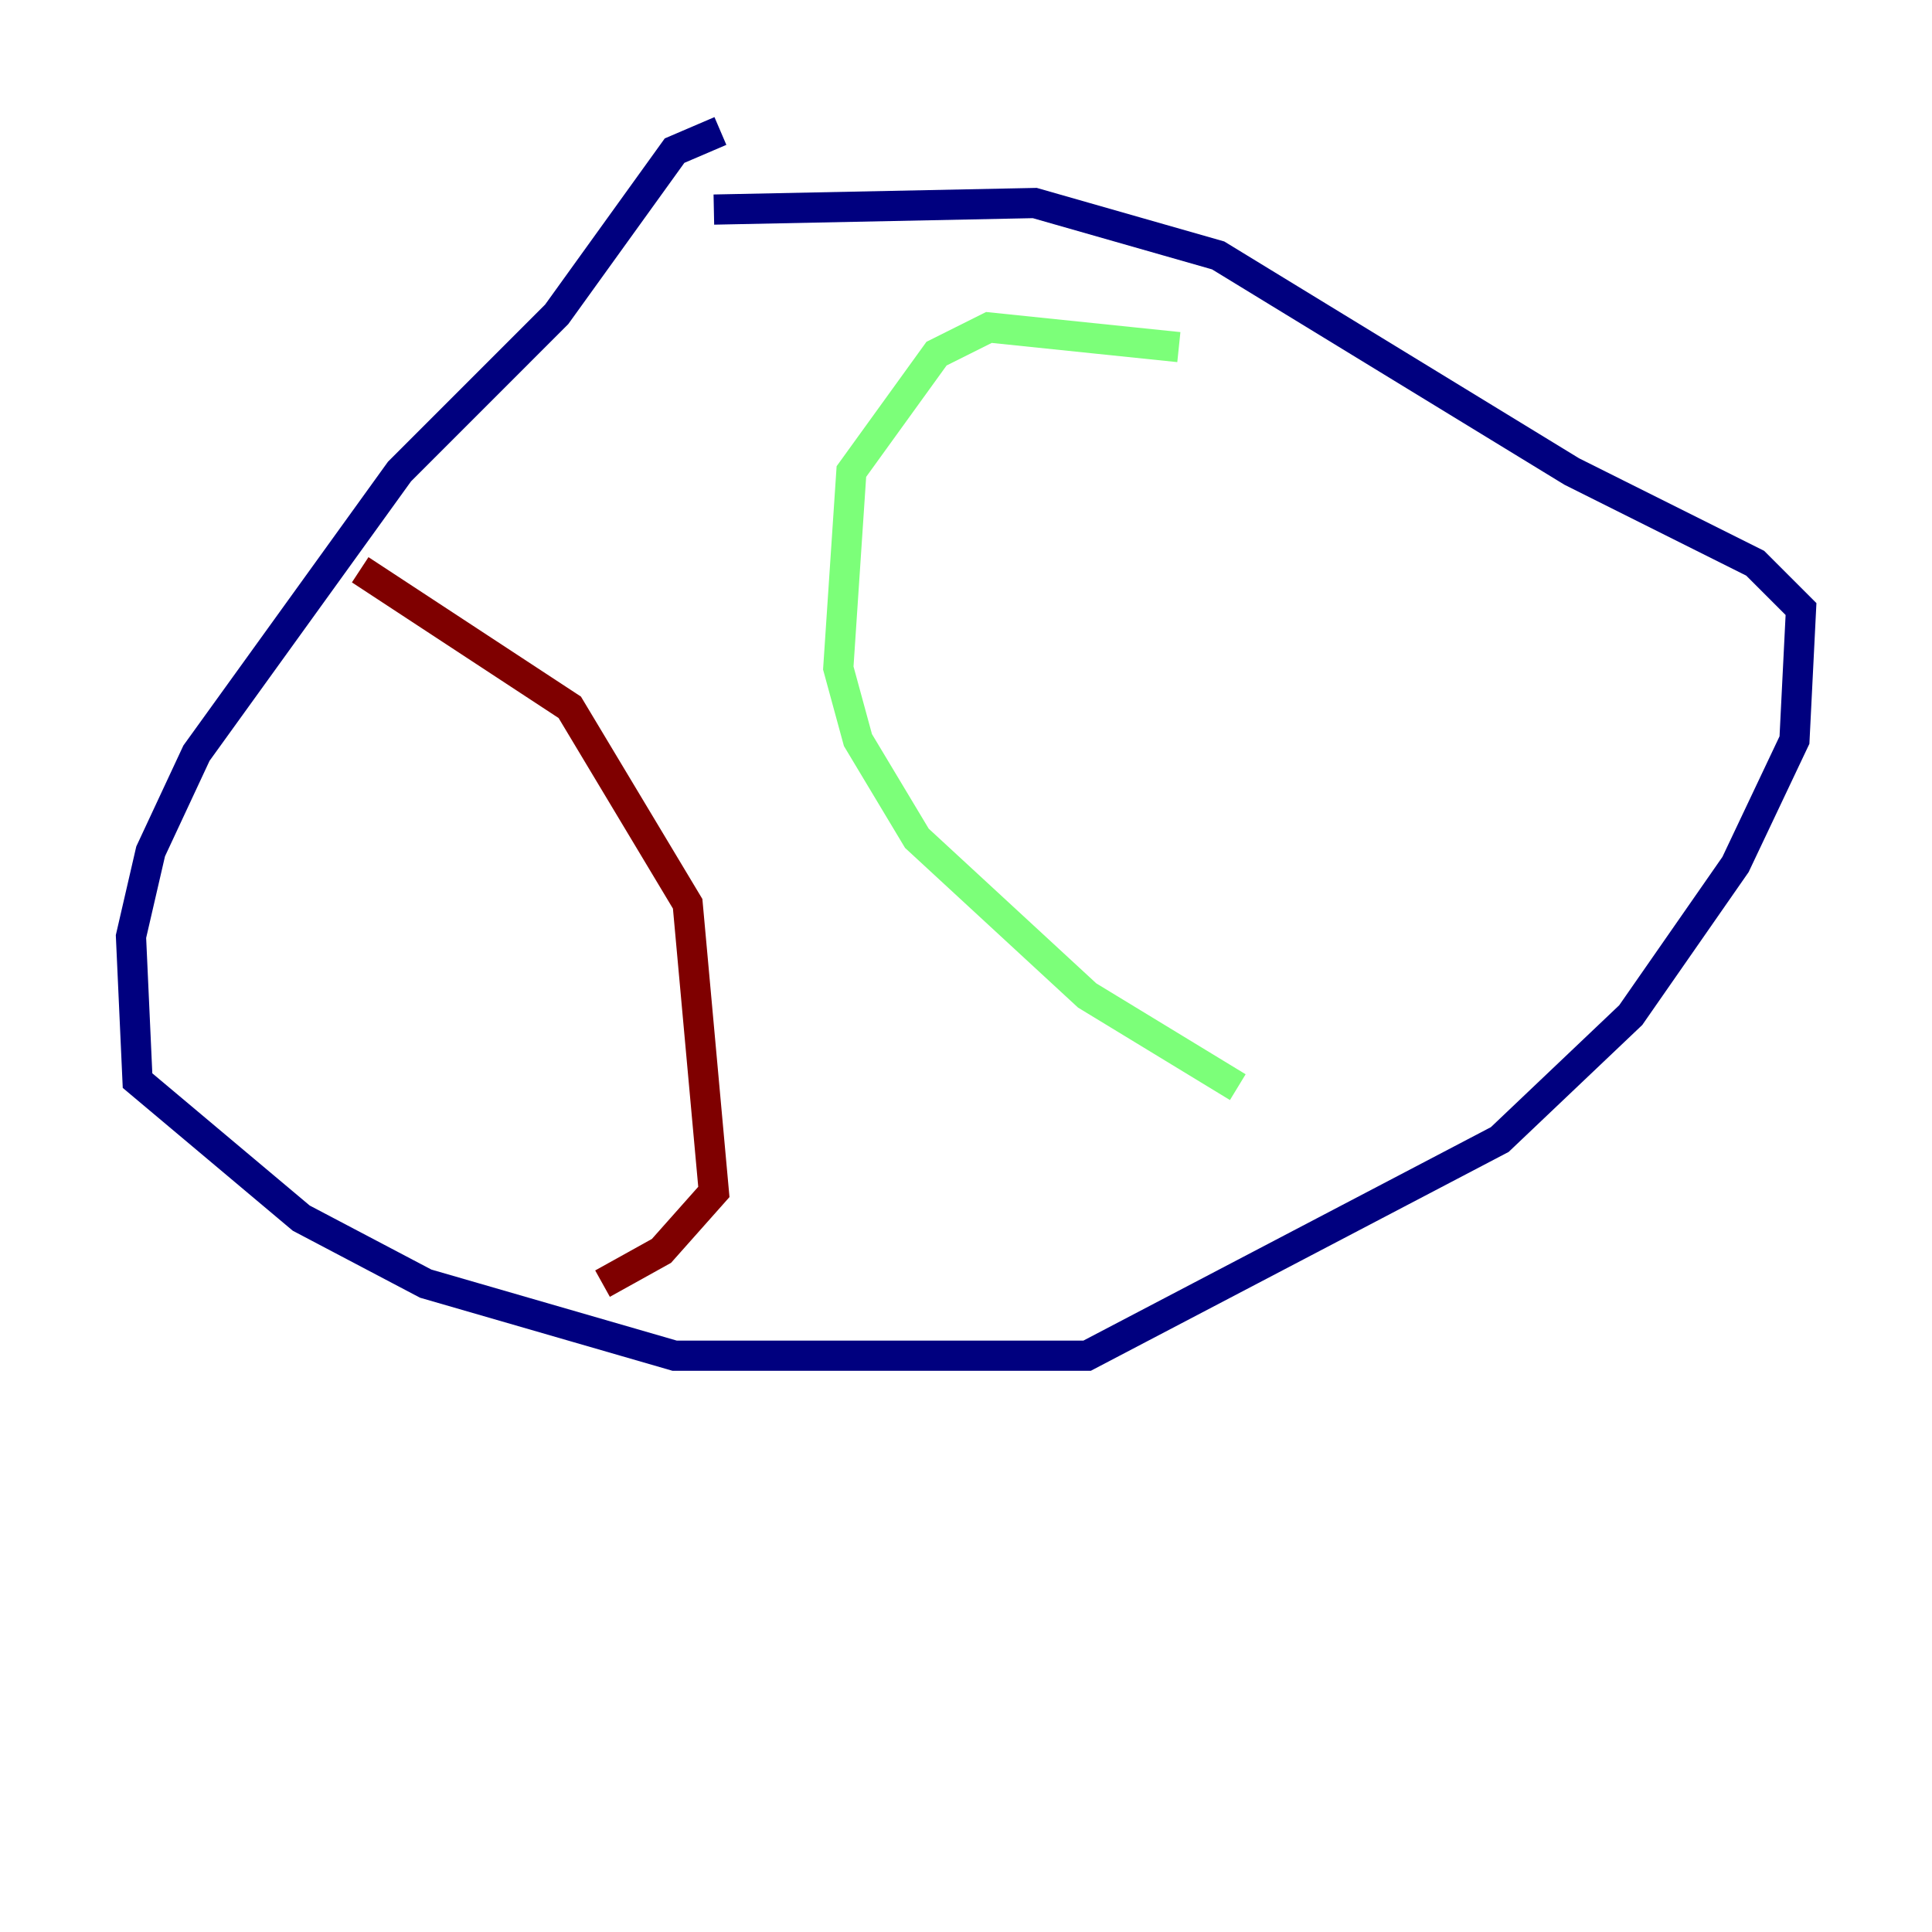 <?xml version="1.0" encoding="utf-8" ?>
<svg baseProfile="tiny" height="128" version="1.2" viewBox="0,0,128,128" width="128" xmlns="http://www.w3.org/2000/svg" xmlns:ev="http://www.w3.org/2001/xml-events" xmlns:xlink="http://www.w3.org/1999/xlink"><defs /><polyline fill="none" points="47.729,8.678 44.691,9.98 36.881,20.827 26.468,31.241 13.017,49.898 9.98,56.407 8.678,62.047 9.112,71.593 19.959,80.705 28.203,85.044 44.691,89.817 72.027,89.817 99.363,75.498 108.041,67.254 114.983,57.275 118.888,49.031 119.322,40.352 116.285,37.315 104.136,31.241 80.705,16.922 68.556,13.451 47.295,13.885" stroke="#00007f" stroke-width="2" /><polyline fill="none" points="78.102,22.997 65.519,21.695 62.047,23.43 56.407,31.241 55.539,44.258 56.841,49.031 60.746,55.539 72.027,65.953 82.007,72.027" stroke="#7cff79" stroke-width="2" /><polyline fill="none" points="23.864,37.749 37.749,46.861 45.559,59.878 47.295,78.969 43.824,82.875 39.919,85.044" stroke="#7f0000" stroke-width="2" /></svg>